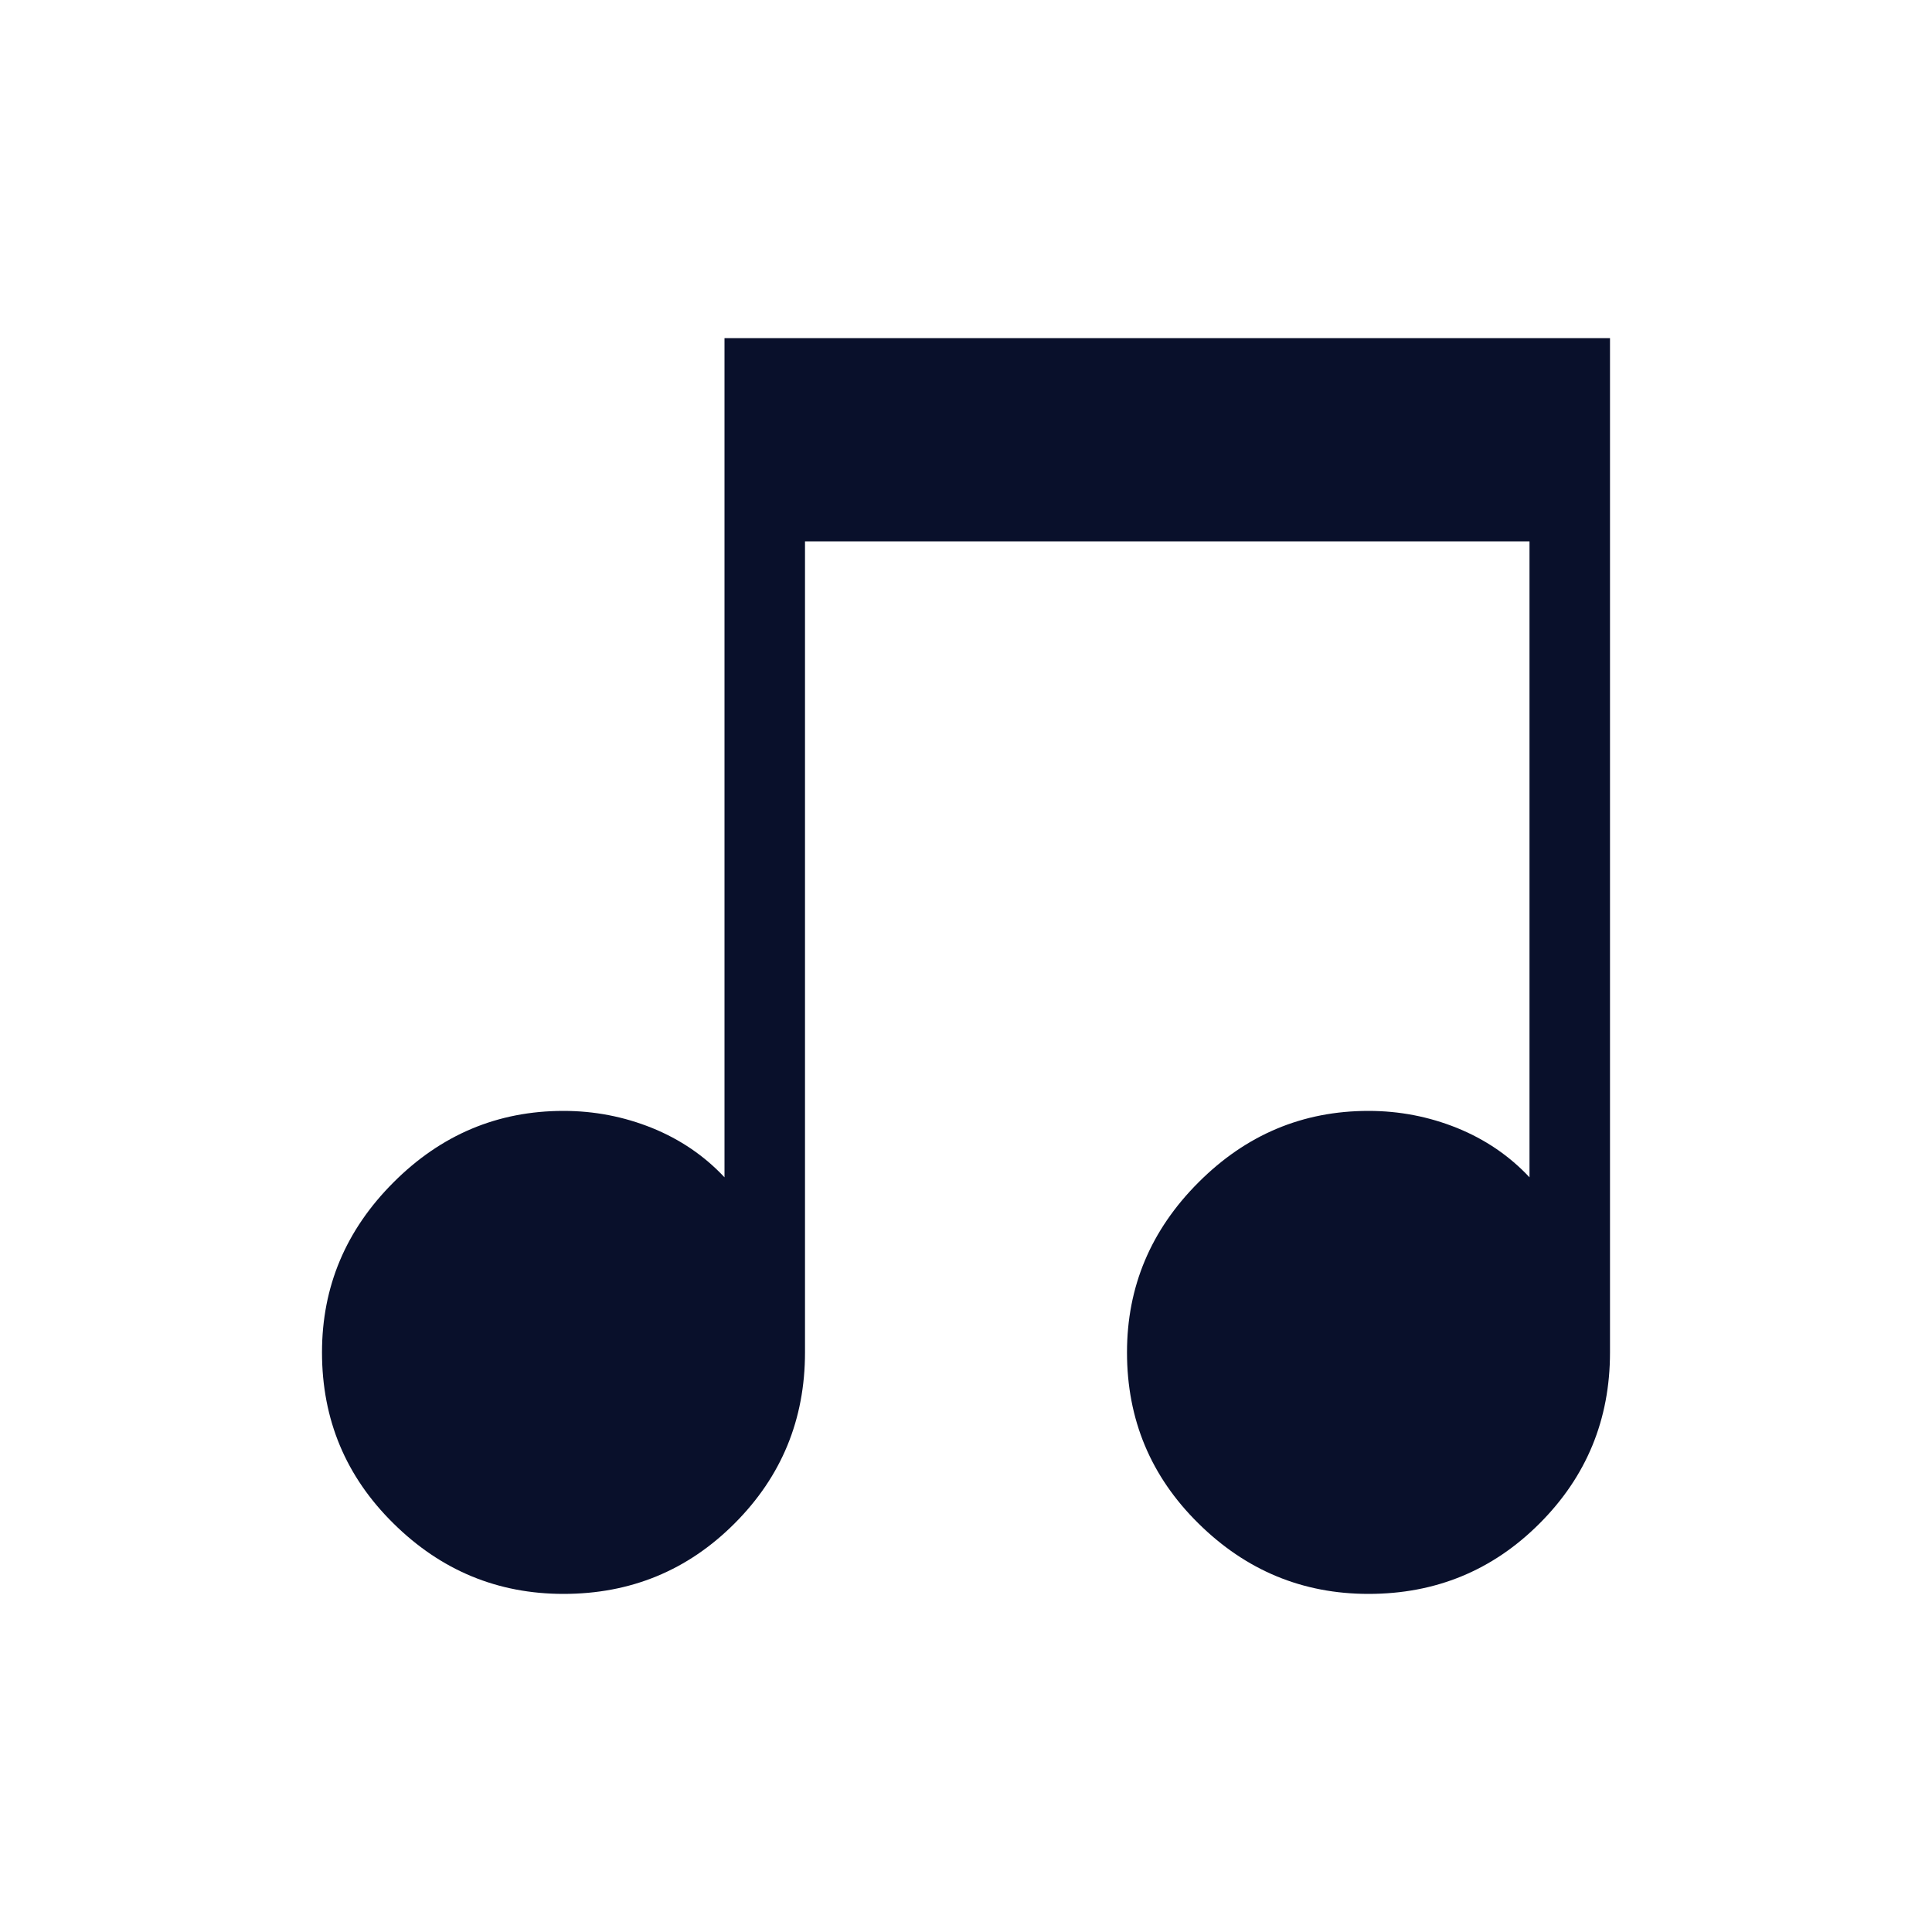 <svg width="24" height="24" viewBox="0 0 24 24" fill="none" xmlns="http://www.w3.org/2000/svg">
<path d="M4.888 18.925C5.479 19.509 6.183 19.8 7 19.8C7.833 19.8 8.542 19.509 9.125 18.925C9.708 18.342 10 17.634 10 16.8V6.725H19V14.625C18.75 14.358 18.45 14.154 18.1 14.012C17.75 13.871 17.383 13.8 17 13.8C16.183 13.8 15.479 14.096 14.888 14.688C14.296 15.28 14 15.983 14 16.8C14 17.634 14.296 18.342 14.888 18.925C15.479 19.509 16.183 19.8 17 19.8C17.833 19.8 18.542 19.509 19.125 18.925C19.708 18.342 20 17.634 20 16.8V4.2H9V14.625C8.75 14.358 8.45 14.154 8.1 14.012C7.75 13.871 7.383 13.8 7 13.8C6.183 13.8 5.479 14.096 4.888 14.688C4.296 15.28 4 15.983 4 16.8C4 17.634 4.296 18.342 4.888 18.925Z" fill="#09102B"/>
</svg>
